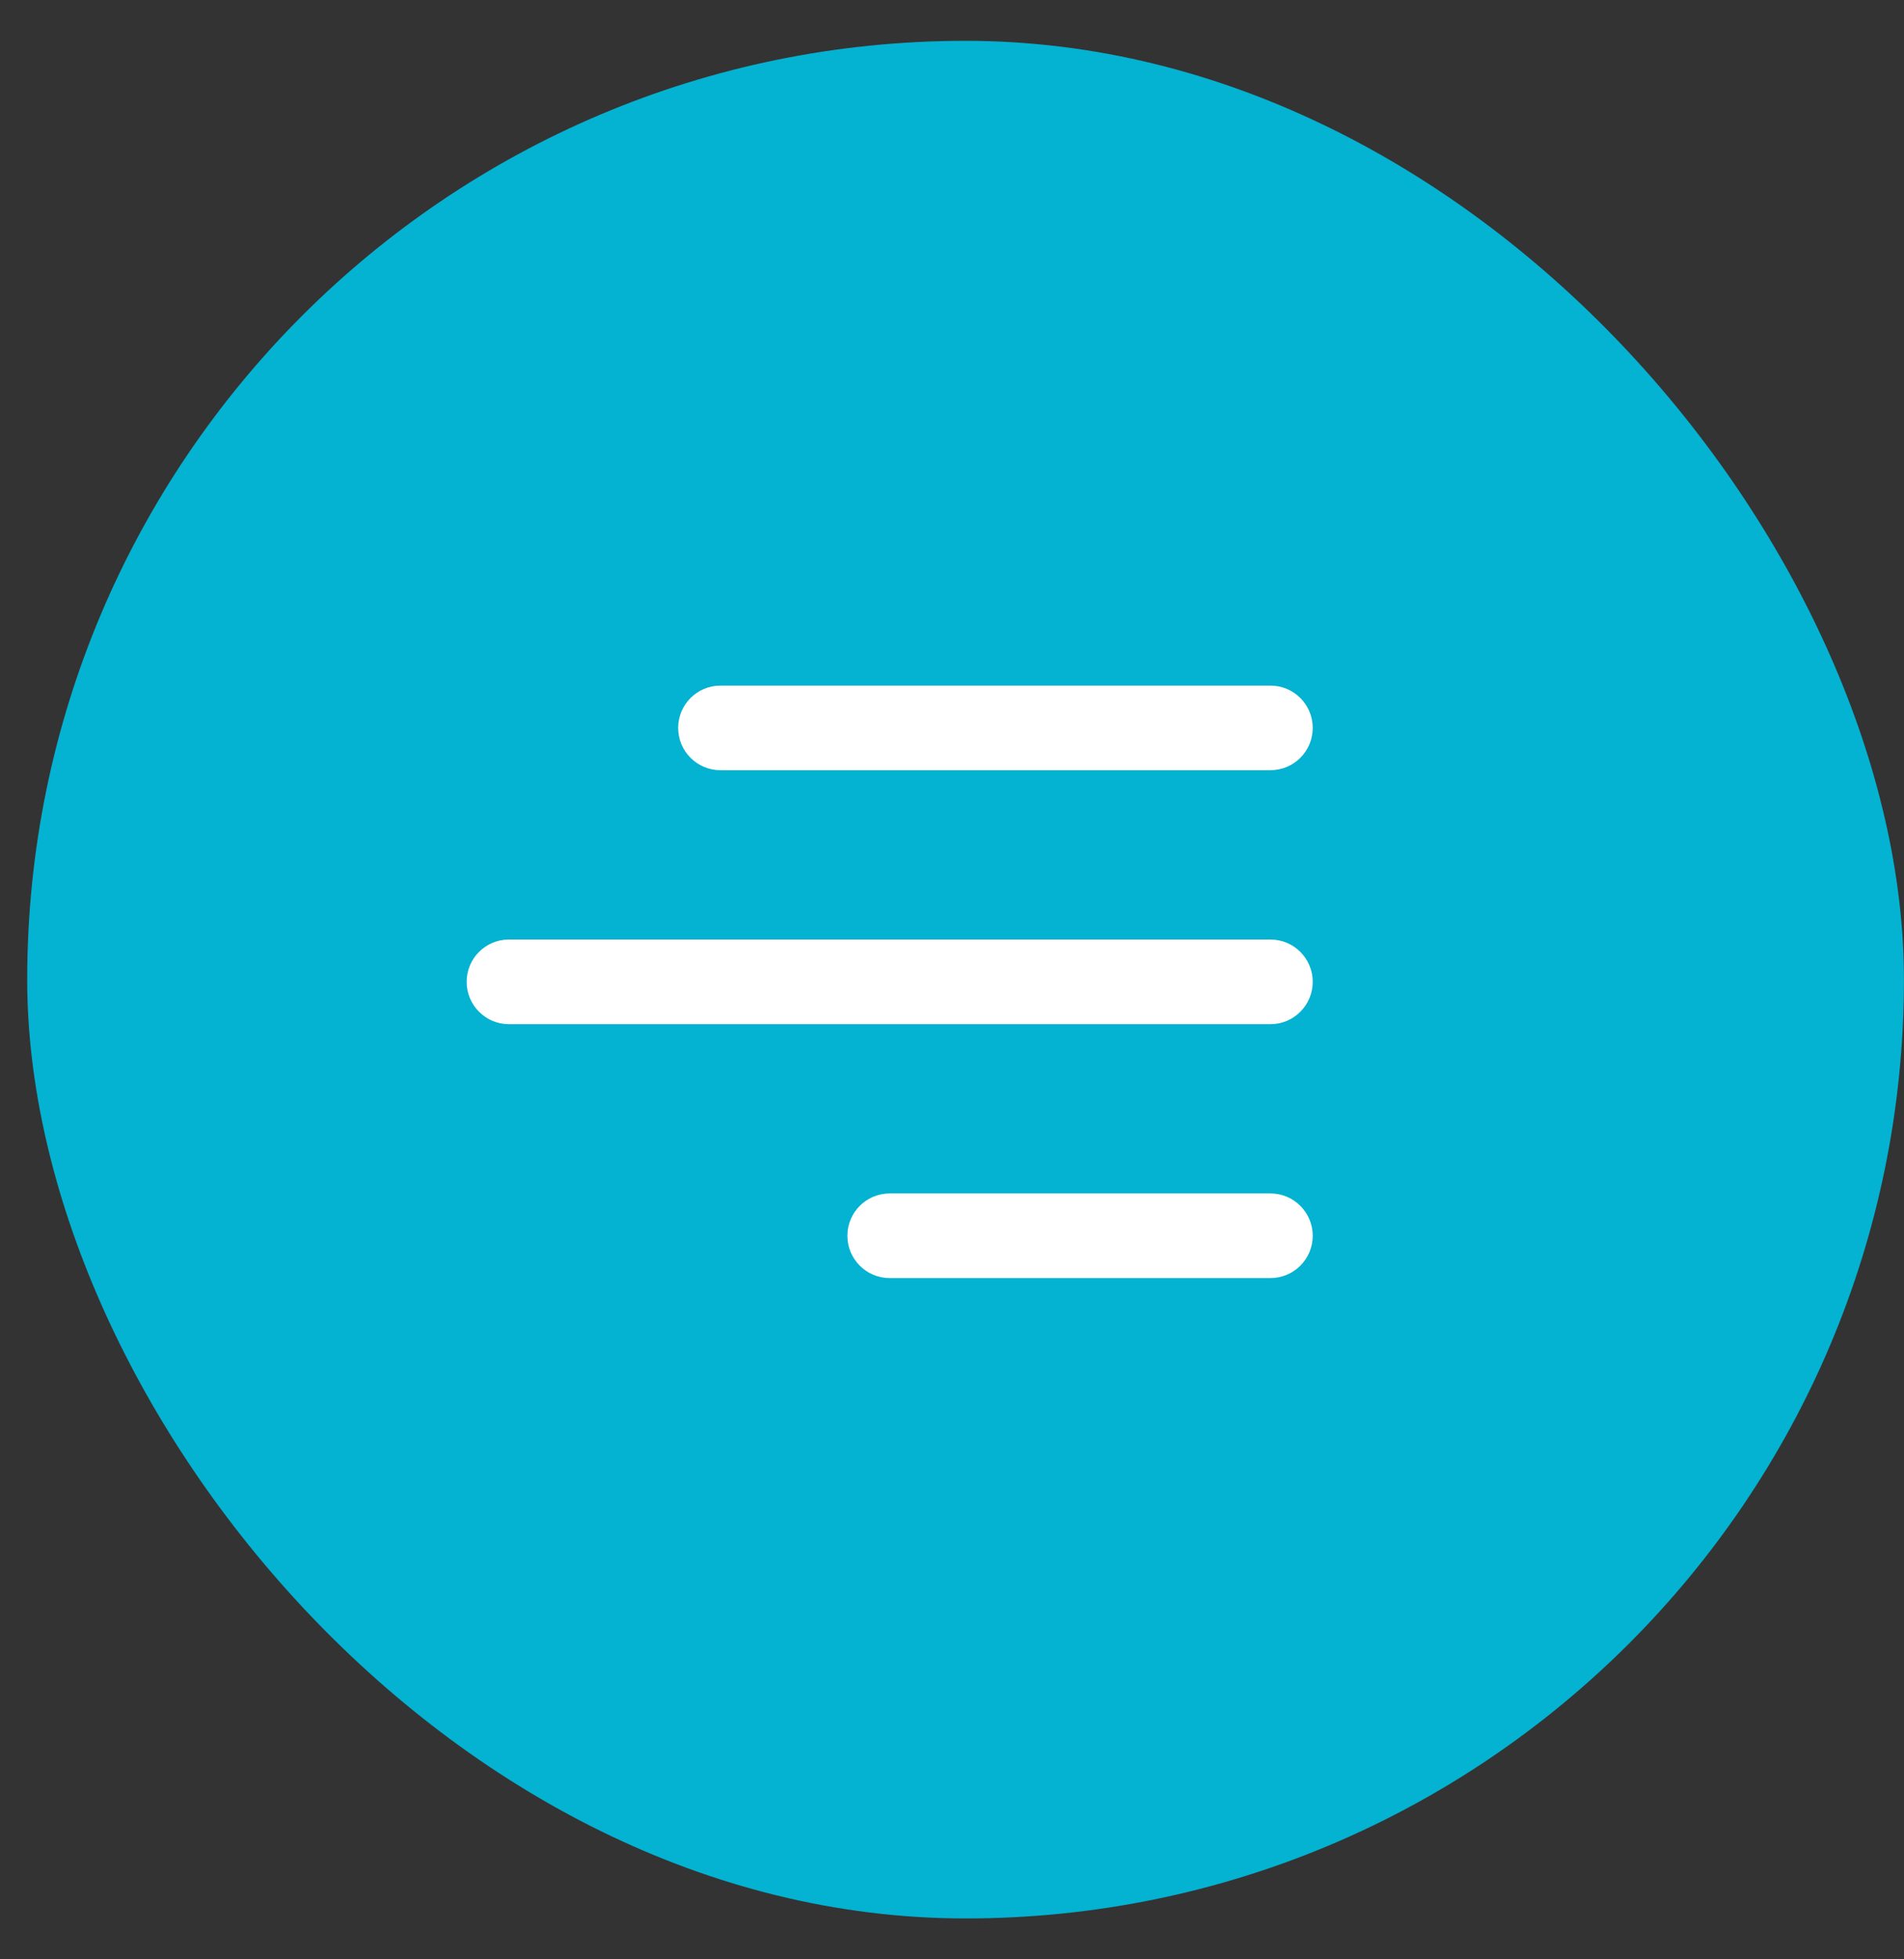<svg width="35" height="36" viewBox="0 0 35 36" fill="none" xmlns="http://www.w3.org/2000/svg">
<rect x="0" y="0" width="35" height="36" fill="#333333" stroke="none"/>
<rect x="0.5" y="0.75" width="34.499" height="34.499" rx="17.25" fill="#04B2D1"/>
<path d="M12.466 13.374C12.466 12.945 12.815 12.597 13.244 12.597H23.353C23.783 12.597 24.131 12.945 24.131 13.374C24.131 13.804 23.783 14.152 23.353 14.152H13.244C12.815 14.152 12.466 13.804 12.466 13.374ZM23.353 17.262H9.356C8.926 17.262 8.578 17.61 8.578 18.04C8.578 18.469 8.926 18.818 9.356 18.818H23.353C23.783 18.818 24.131 18.469 24.131 18.04C24.131 17.61 23.783 17.262 23.353 17.262ZM23.353 21.928H16.355C15.925 21.928 15.577 22.276 15.577 22.706C15.577 23.135 15.925 23.483 16.355 23.483H23.353C23.783 23.483 24.131 23.135 24.131 22.706C24.131 22.276 23.783 21.928 23.353 21.928Z" fill="white"/>
</svg>
